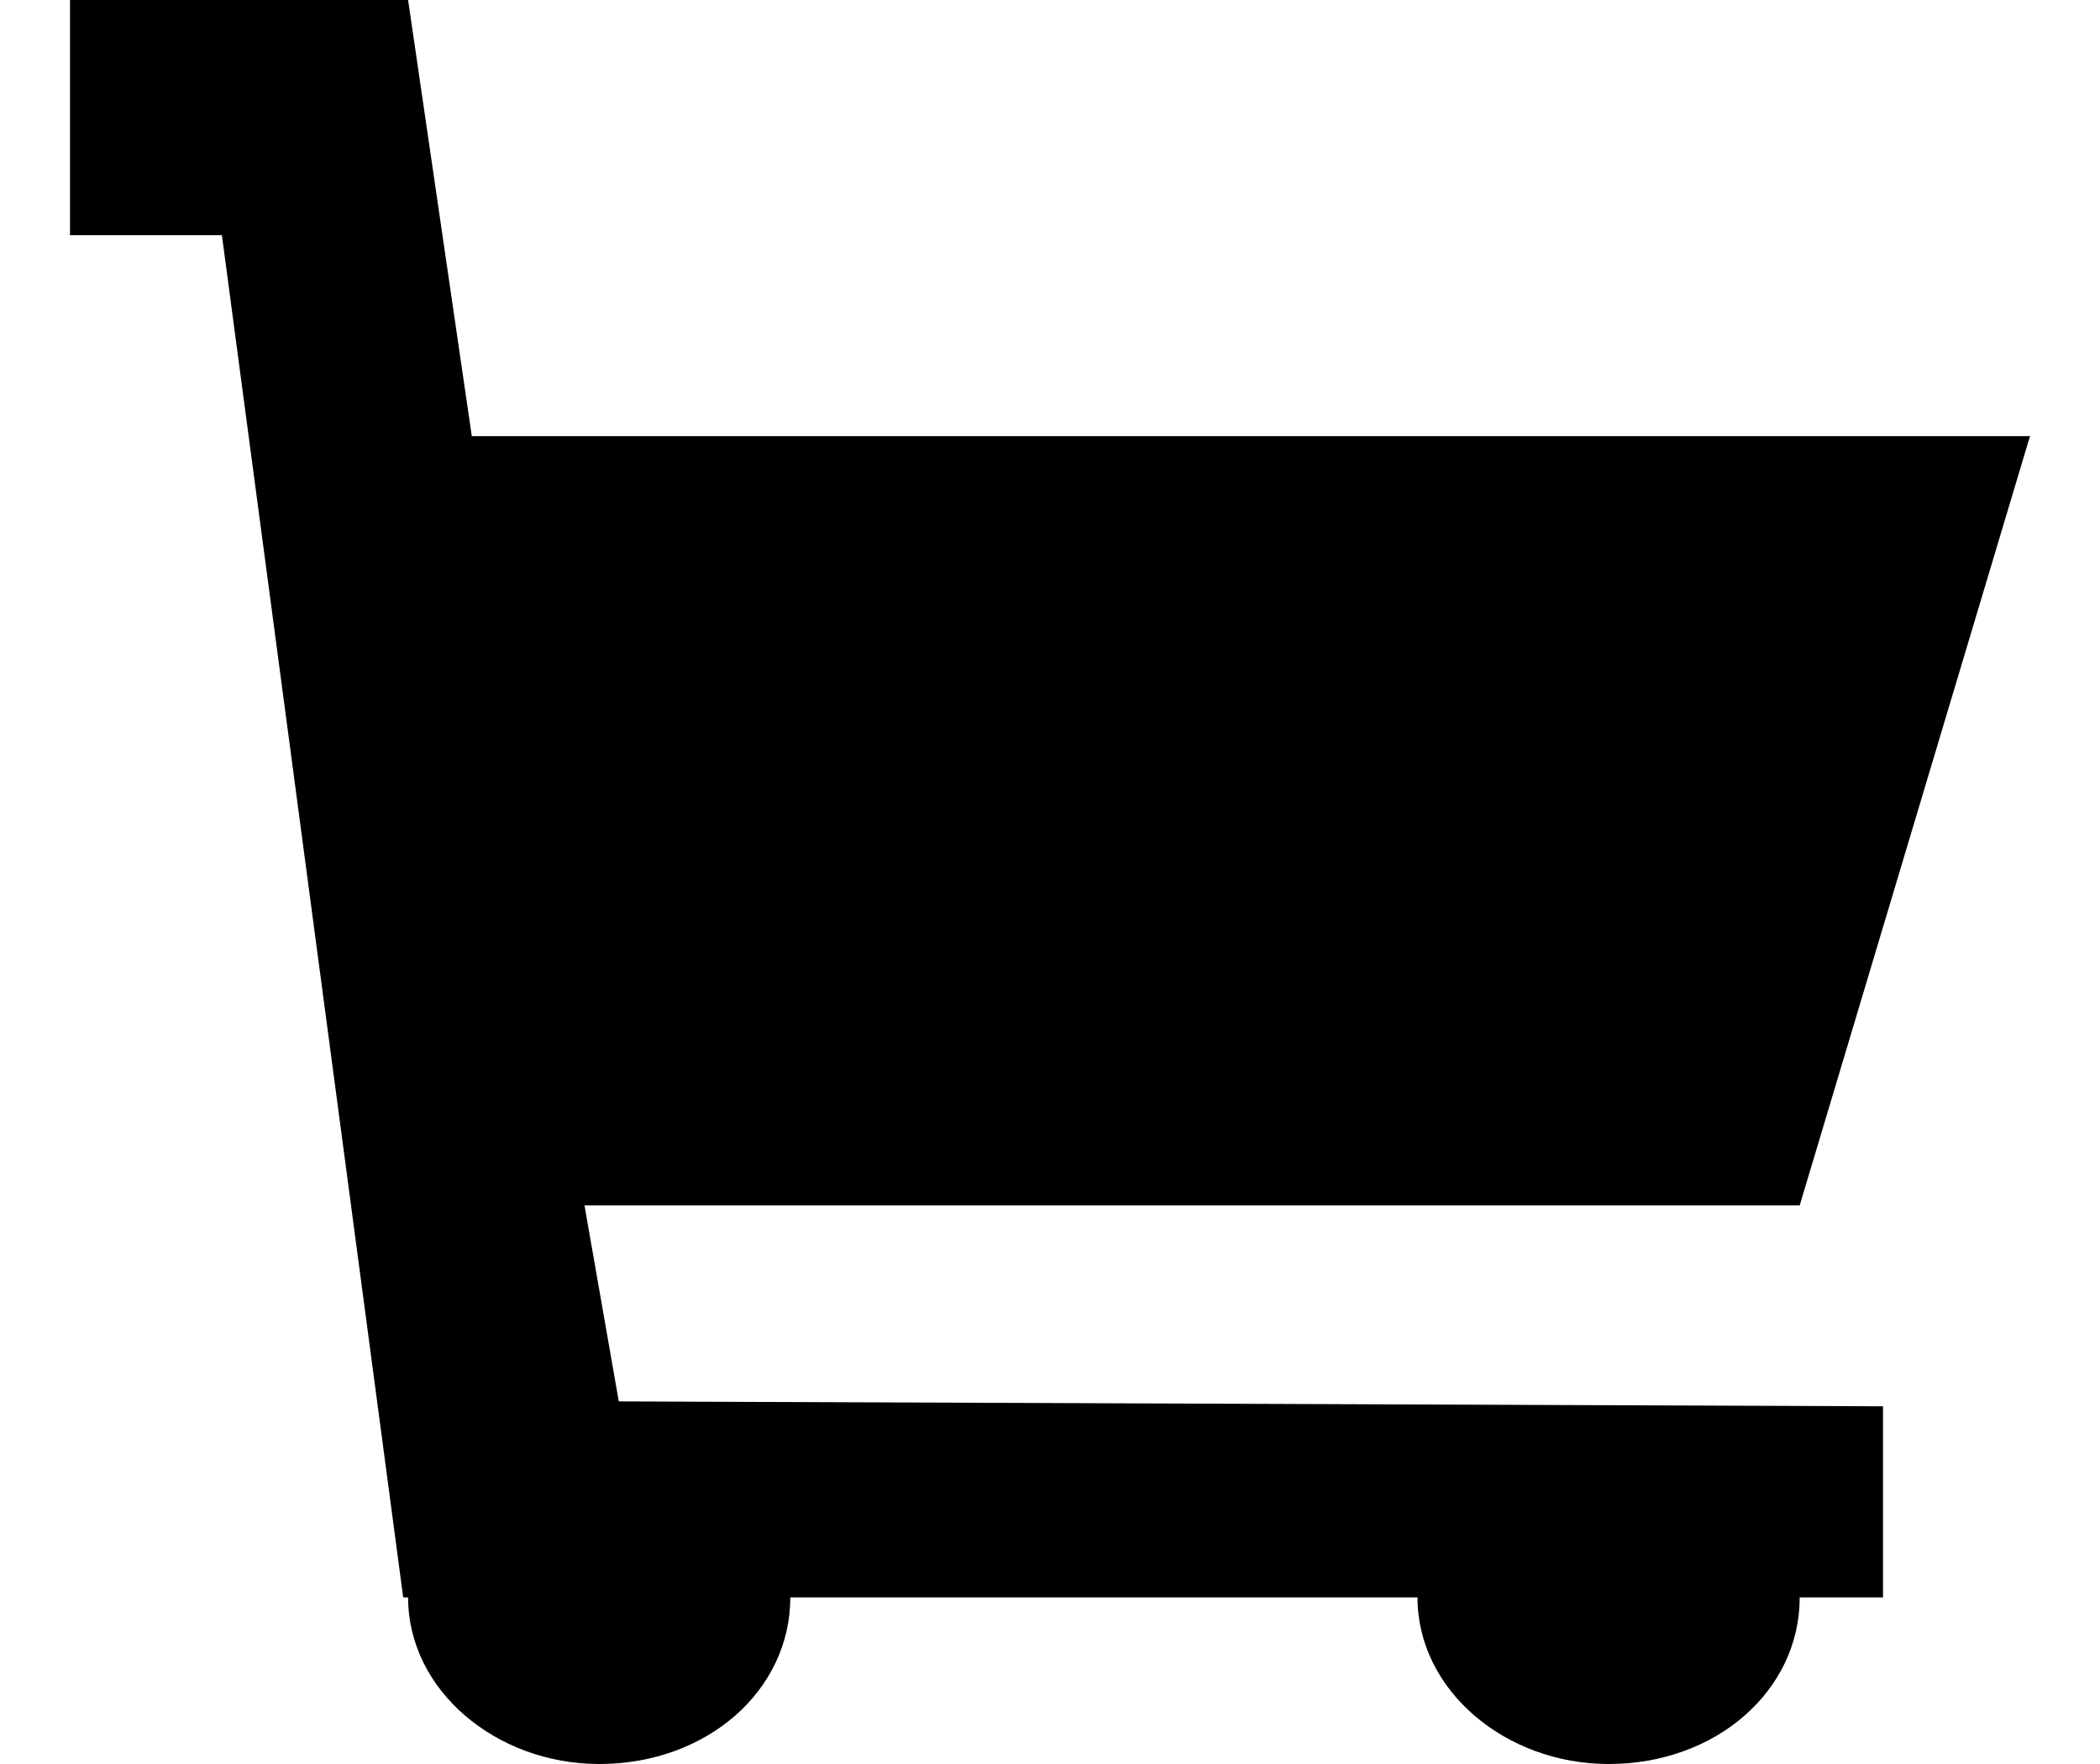 <svg version="1.1" id="Layer_1" xmlns="http://www.w3.org/2000/svg" width="25px" height="21px" viewBox="0 0 40 36"  >
    <g id="Page-1_4_">
        <g id="Desktop_4_" transform="translate(-84, -410)" >
            <path id="Cart"   d="M94.5,434.6h24.8l4.7-15.7H92.2l-1.3-8.9H84v4.8h3.1l3.7,27.8h0.1c0,1.9,1.8,3.4,3.9,3.4c2.2,0,3.9-1.5,3.9-3.4h12.8c0,1.9,1.8,3.4,3.9,3.4c2.2,0,3.9-1.5,3.9-3.4h1.7v-3.9l-25.8-0.1L94.5,434.6"/>
        </g>
    </g>
</svg>